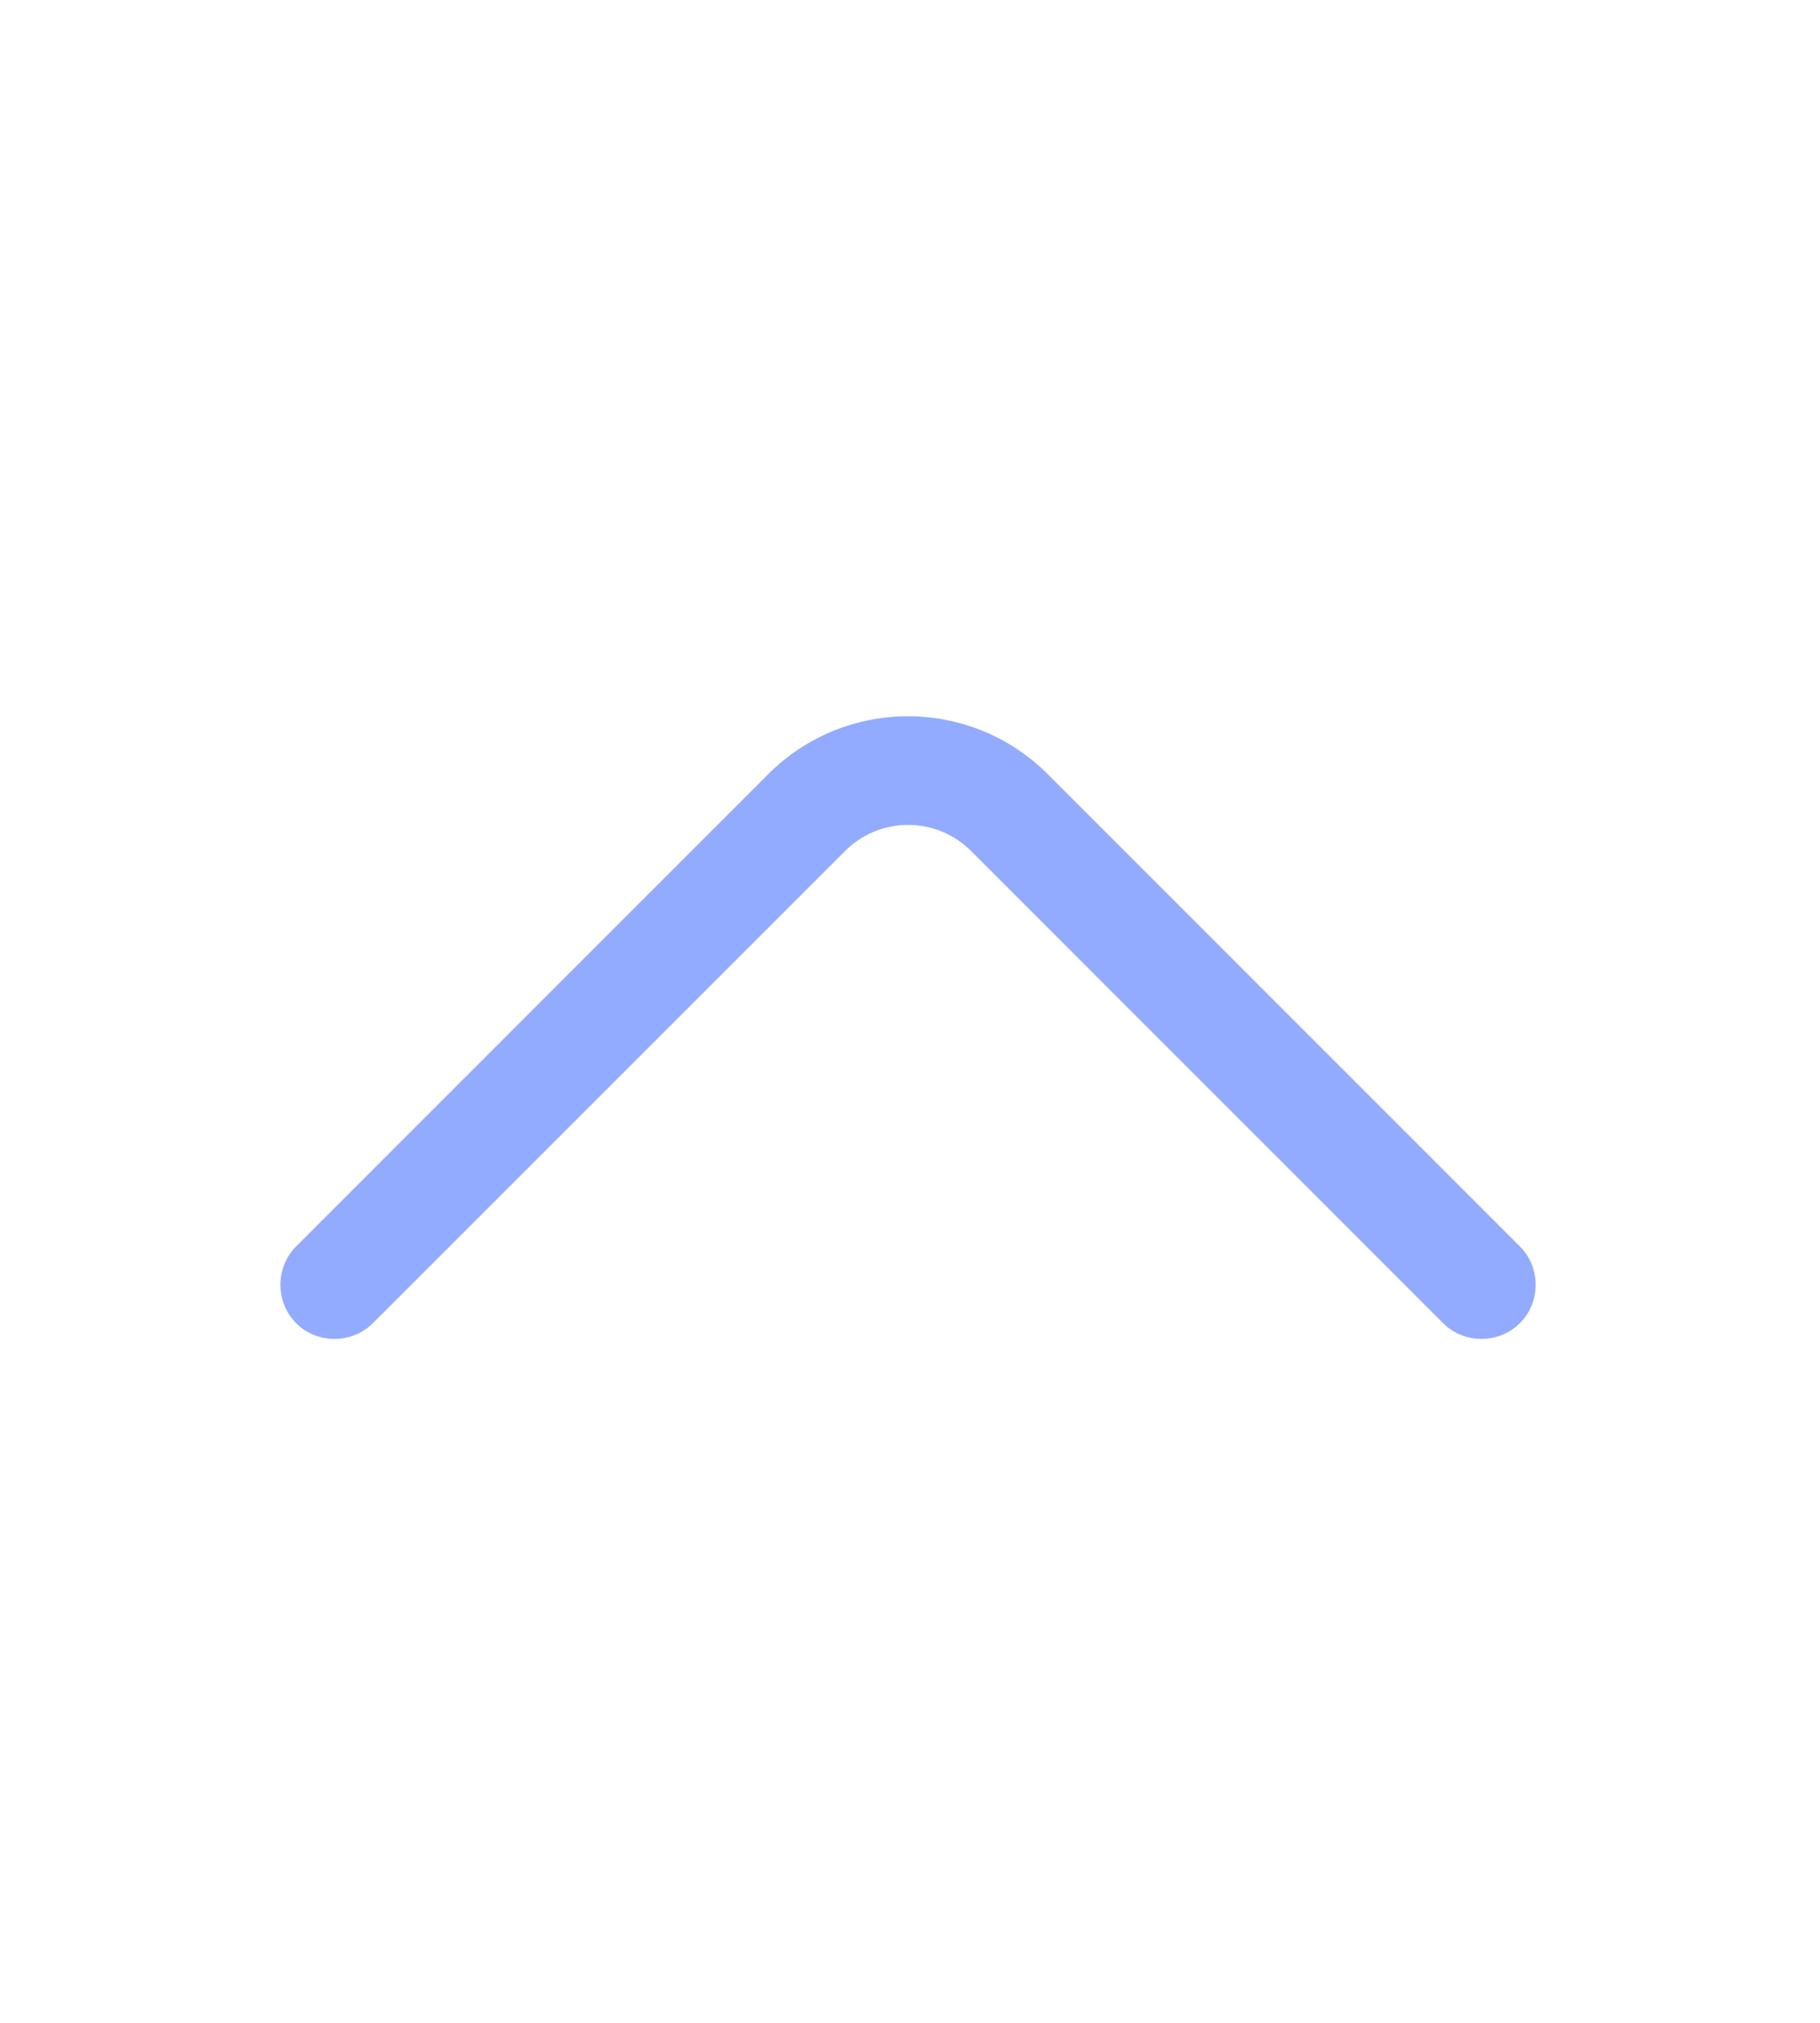 <svg width="9" height="10" viewBox="0 0 9 10" fill="none" xmlns="http://www.w3.org/2000/svg">
<g id="vuesax/outline/arrow-down">
<g id="arrow-down">
<path id="Vector" d="M4.49 3.541C4.741 3.541 4.991 3.637 5.181 3.827L7.516 6.162C7.62 6.266 7.62 6.437 7.516 6.541C7.412 6.645 7.24 6.645 7.136 6.541L4.802 4.207C4.63 4.035 4.351 4.035 4.179 4.207L1.844 6.541C1.74 6.645 1.568 6.645 1.464 6.541C1.361 6.437 1.361 6.266 1.464 6.162L3.799 3.827C3.989 3.637 4.239 3.541 4.49 3.541Z" fill="#92ABFE"/>
</g>
</g>
</svg>
